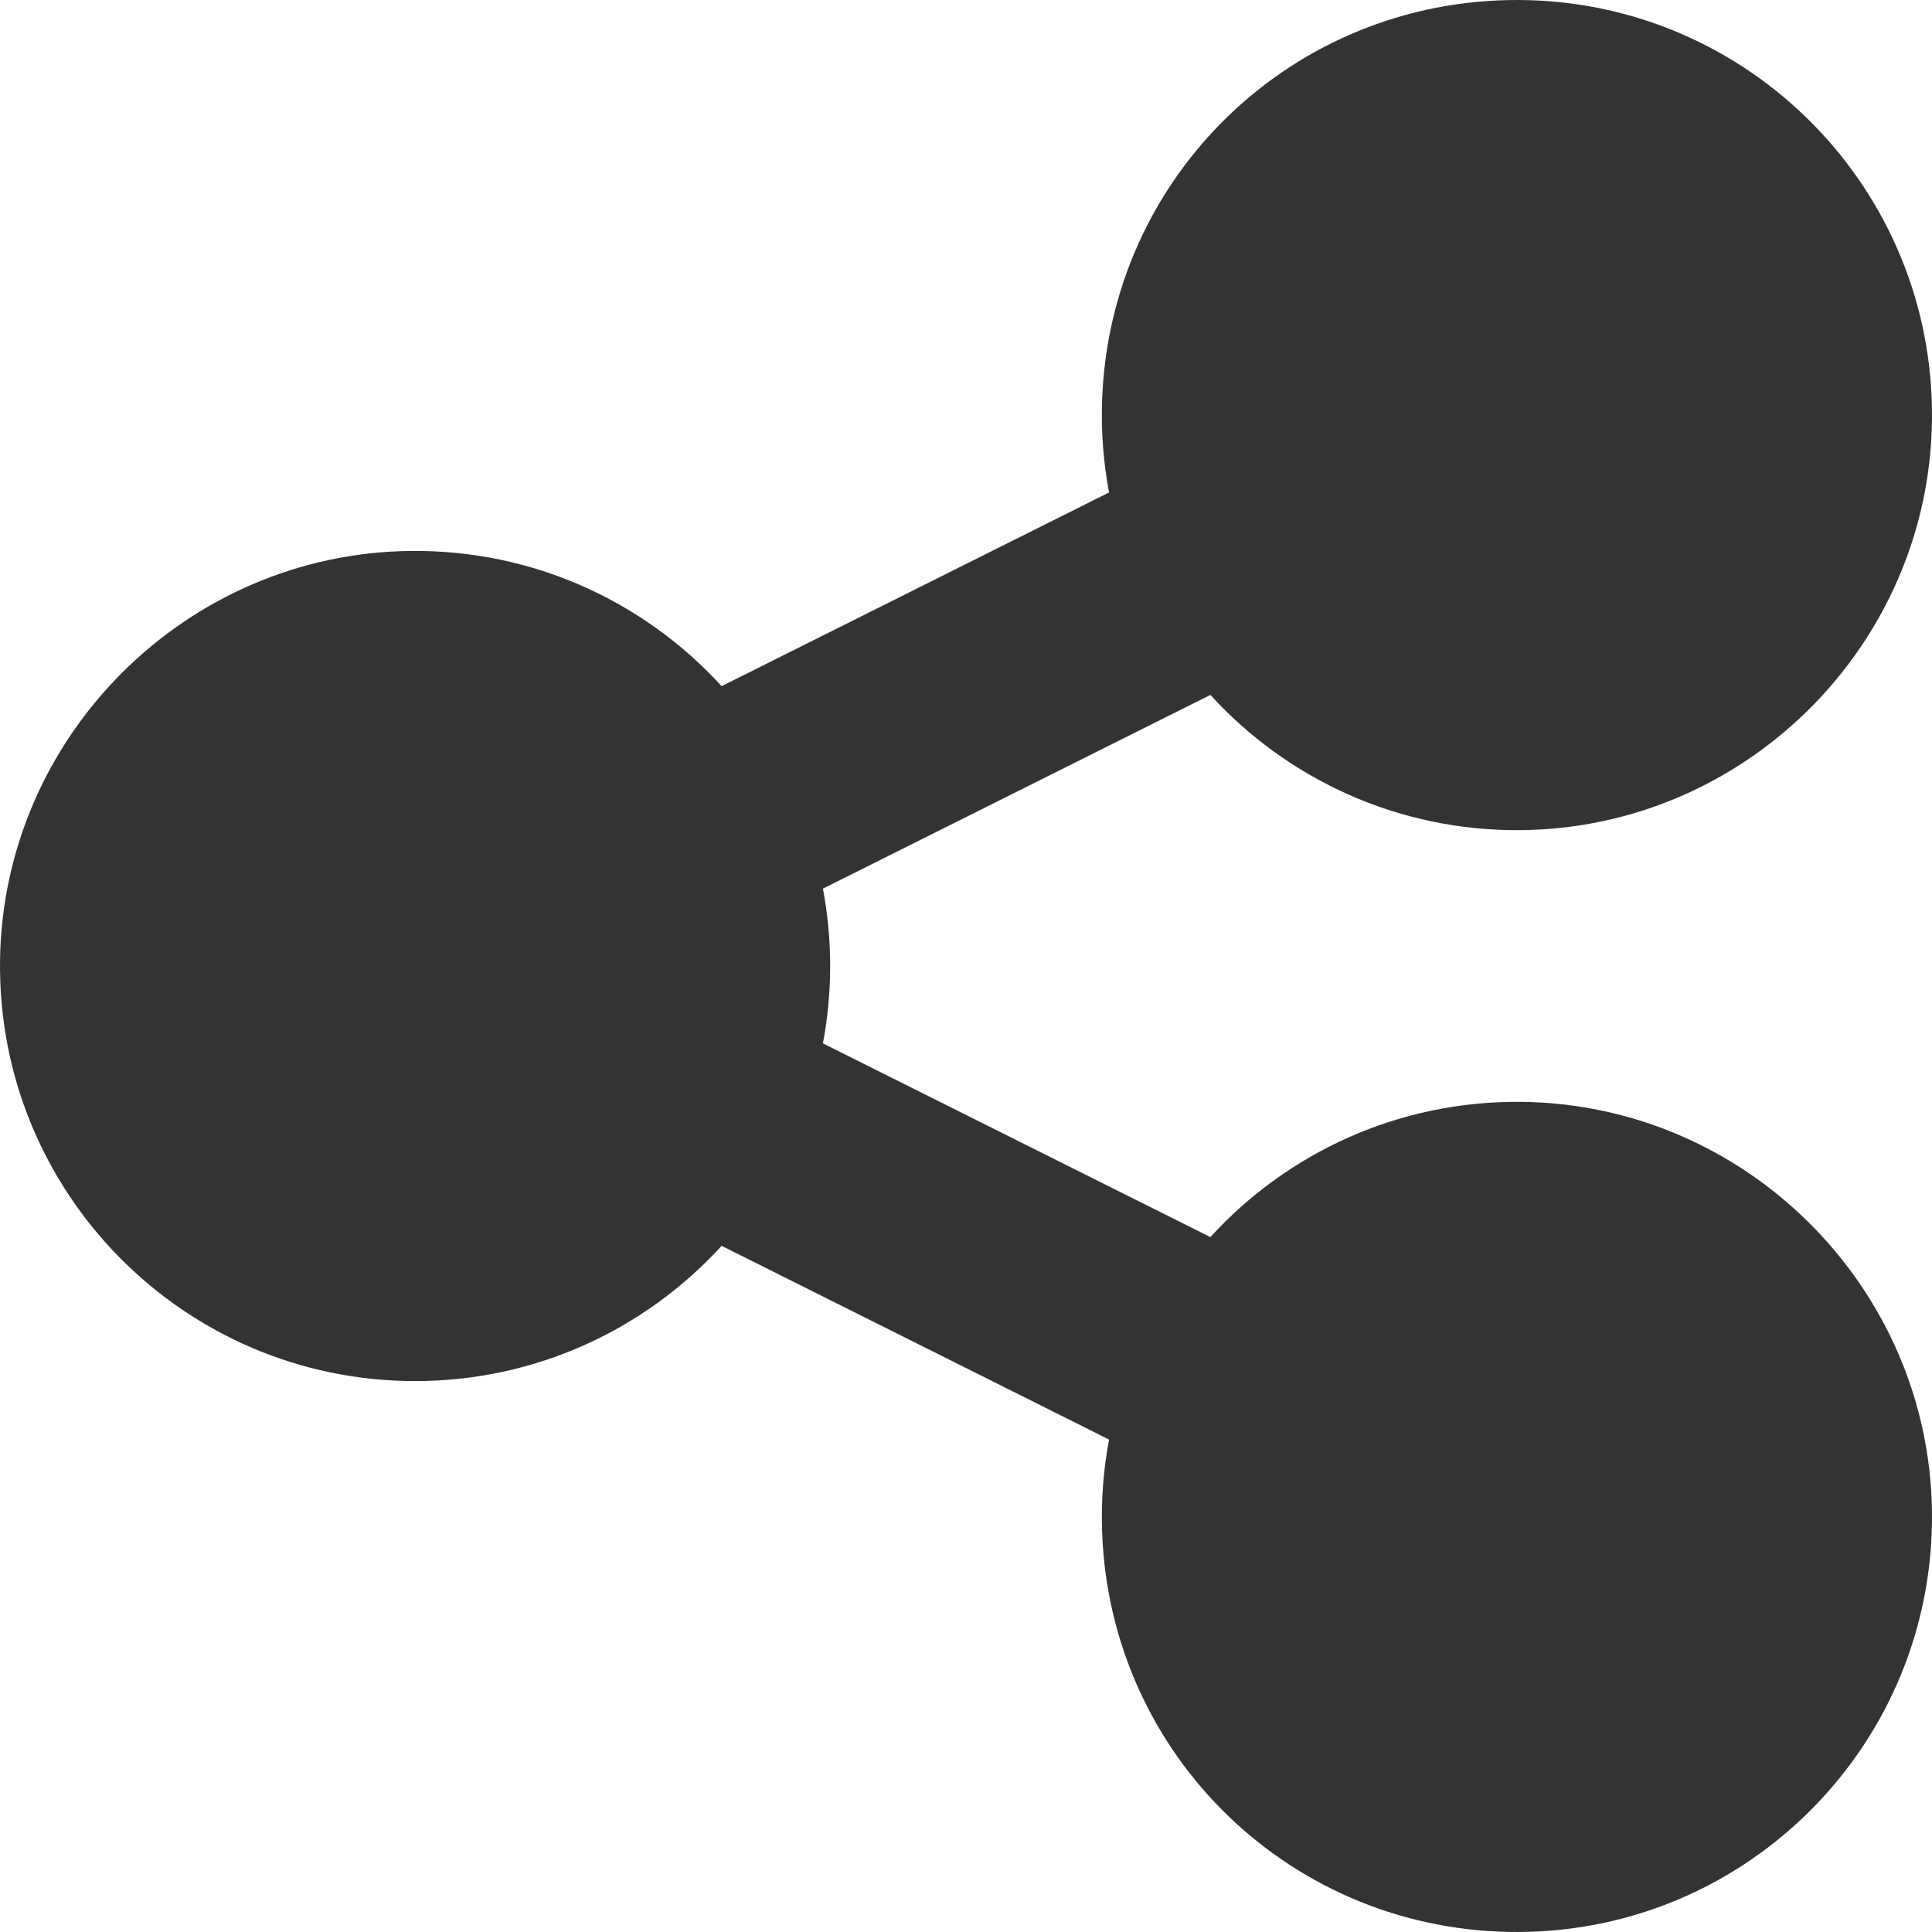 <?xml version="1.0" ?><!-- Uploaded to: SVG Repo, www.svgrepo.com, Generator: SVG Repo Mixer Tools -->
<svg fill="#333333" width="20px" height="20px" viewBox="0 0 512 512" id="_x30_1" version="1.1" xml:space="preserve" xmlns="http://www.w3.org/2000/svg" xmlns:xlink="http://www.w3.org/1999/xlink"><path d="M403.276,292.007c-32.686-0.37-62.134,13.519-82.514,35.832l-102.677-51.338C219.337,269.858,220,263.007,220,256  s-0.663-13.858-1.915-20.501l102.677-51.338c20.38,22.313,49.828,36.203,82.514,35.832c59.44-0.674,107.988-49.175,108.716-108.615  C512.741,50.156,463.469,0.262,402.48,0.001c-59.789-0.256-108.448,46.57-110.42,106.326c-0.274,8.288,0.384,16.375,1.855,24.174  L191.239,181.84c-20.372-22.304-49.805-36.192-82.476-35.833C49.388,146.66,0.836,195.062,0.011,254.435  C-0.844,315.903,48.728,366,110,366c32.176,0,61.124-13.817,81.239-35.84l102.677,51.338c-1.47,7.799-2.128,15.886-1.855,24.174  c1.972,59.757,50.631,106.582,110.42,106.326c60.988-0.261,110.26-50.155,109.511-111.377  C511.264,341.182,462.716,292.681,403.276,292.007z"/></svg>